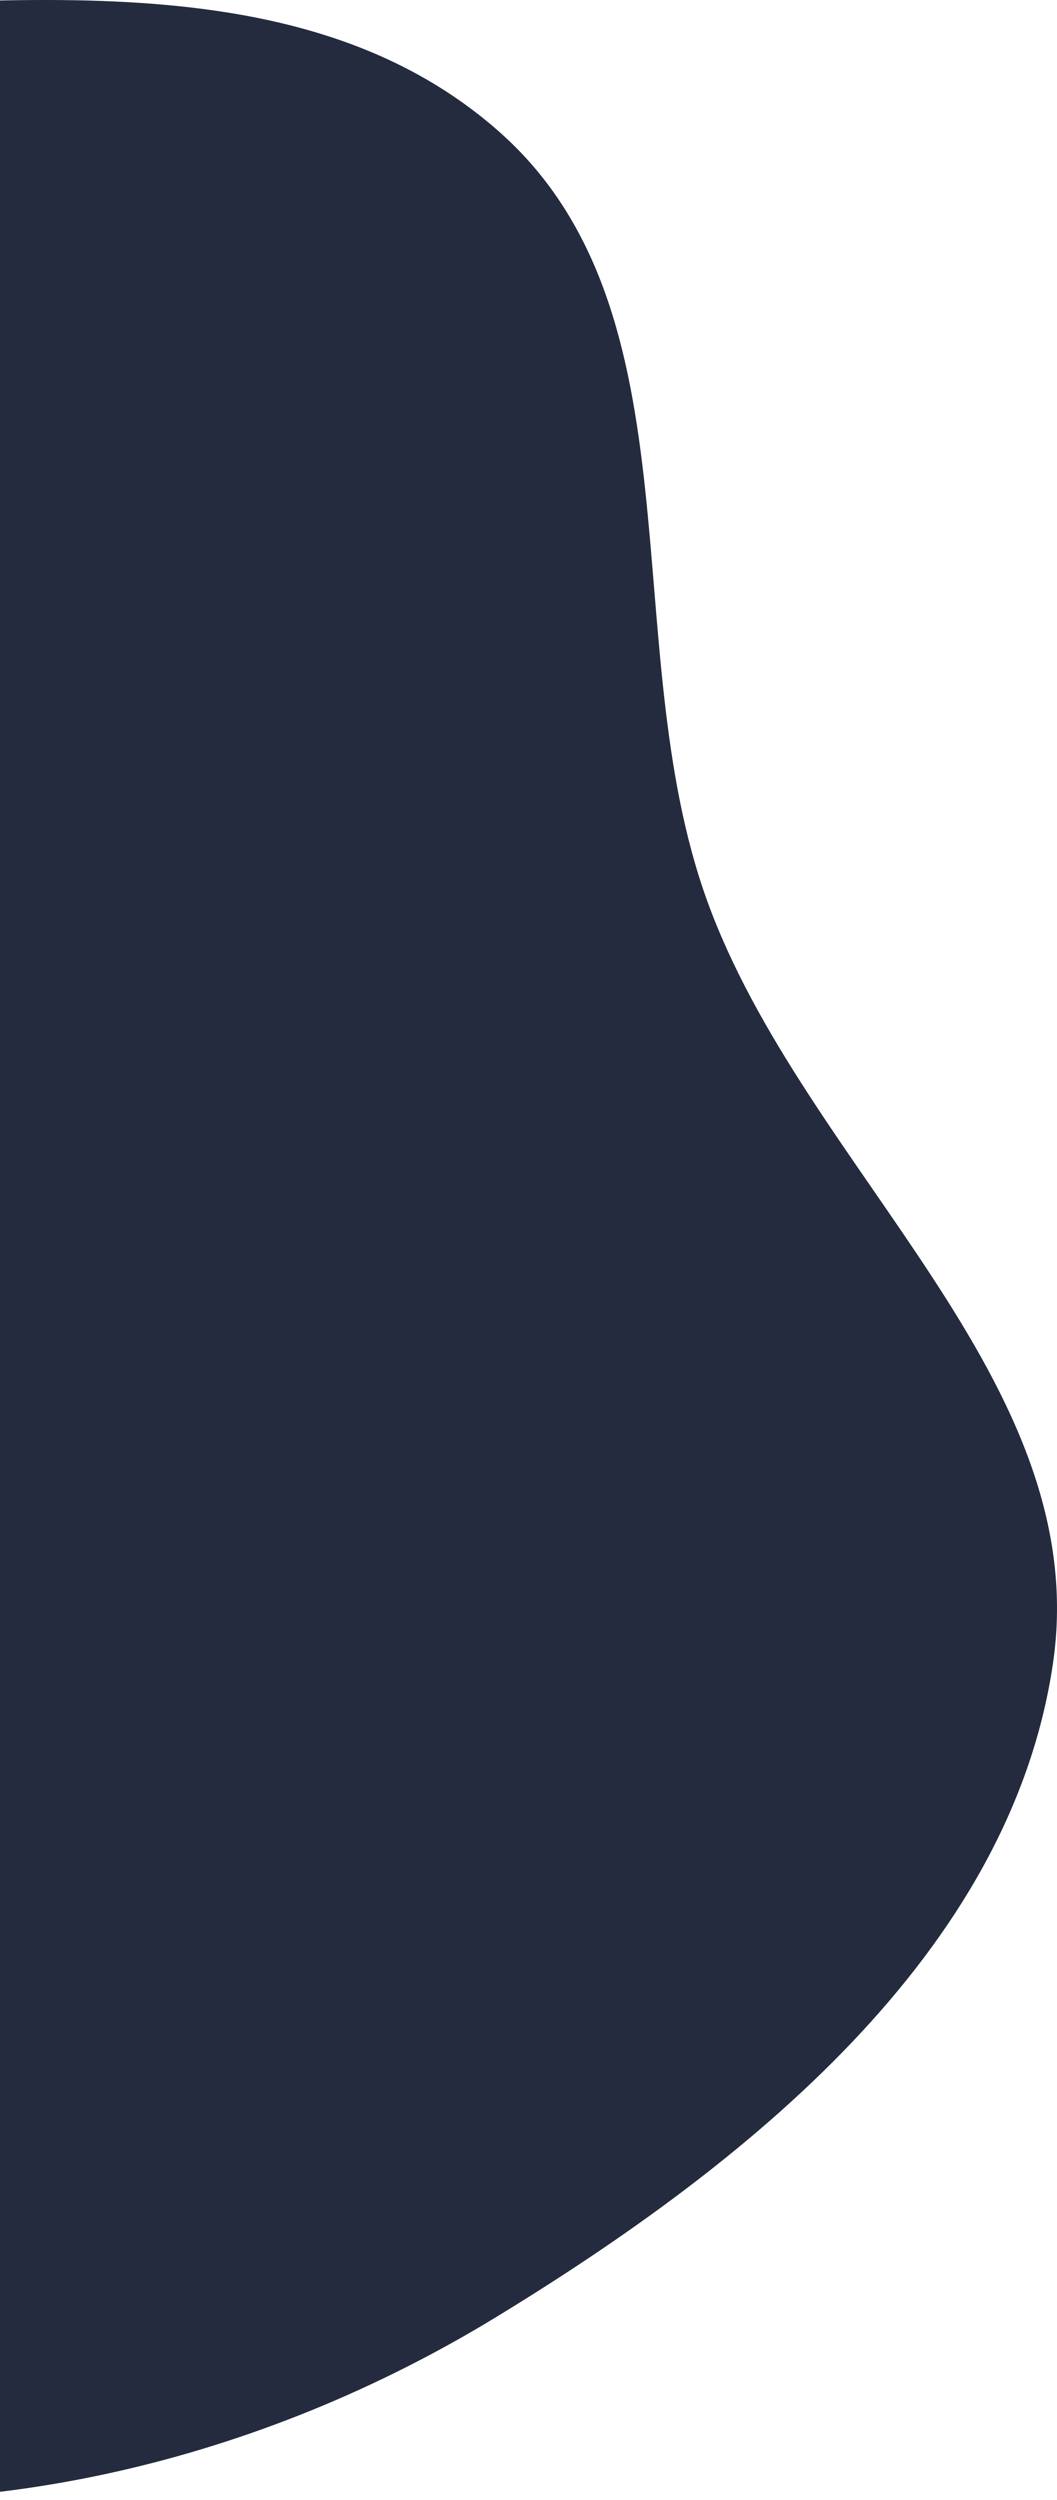 <svg width="289" height="683" viewBox="0 0 289 683" fill="none" xmlns="http://www.w3.org/2000/svg">
<path fill-rule="evenodd" clip-rule="evenodd" d="M-81.075 3.254C-155.124 4.299 -232.552 1.29 -294.277 42.124C-357.385 83.873 -395.825 153.487 -417.572 225.863C-438.946 296.998 -446.175 375.851 -414.786 443.185C-385.007 507.067 -312.764 533.36 -255.208 574.162C-198.447 614.4 -149.923 669.414 -81.075 679.755C-6.092 691.018 71.125 672.374 135.817 632.896C204.205 591.163 276.109 533.742 287.87 454.61C299.371 377.223 219.924 319.591 193.32 246.001C168.051 176.104 192.27 85.337 136.552 36.045C80.275 -13.74 -5.878 2.193 -81.075 3.254Z" fill="#242B3E"/>
</svg>
